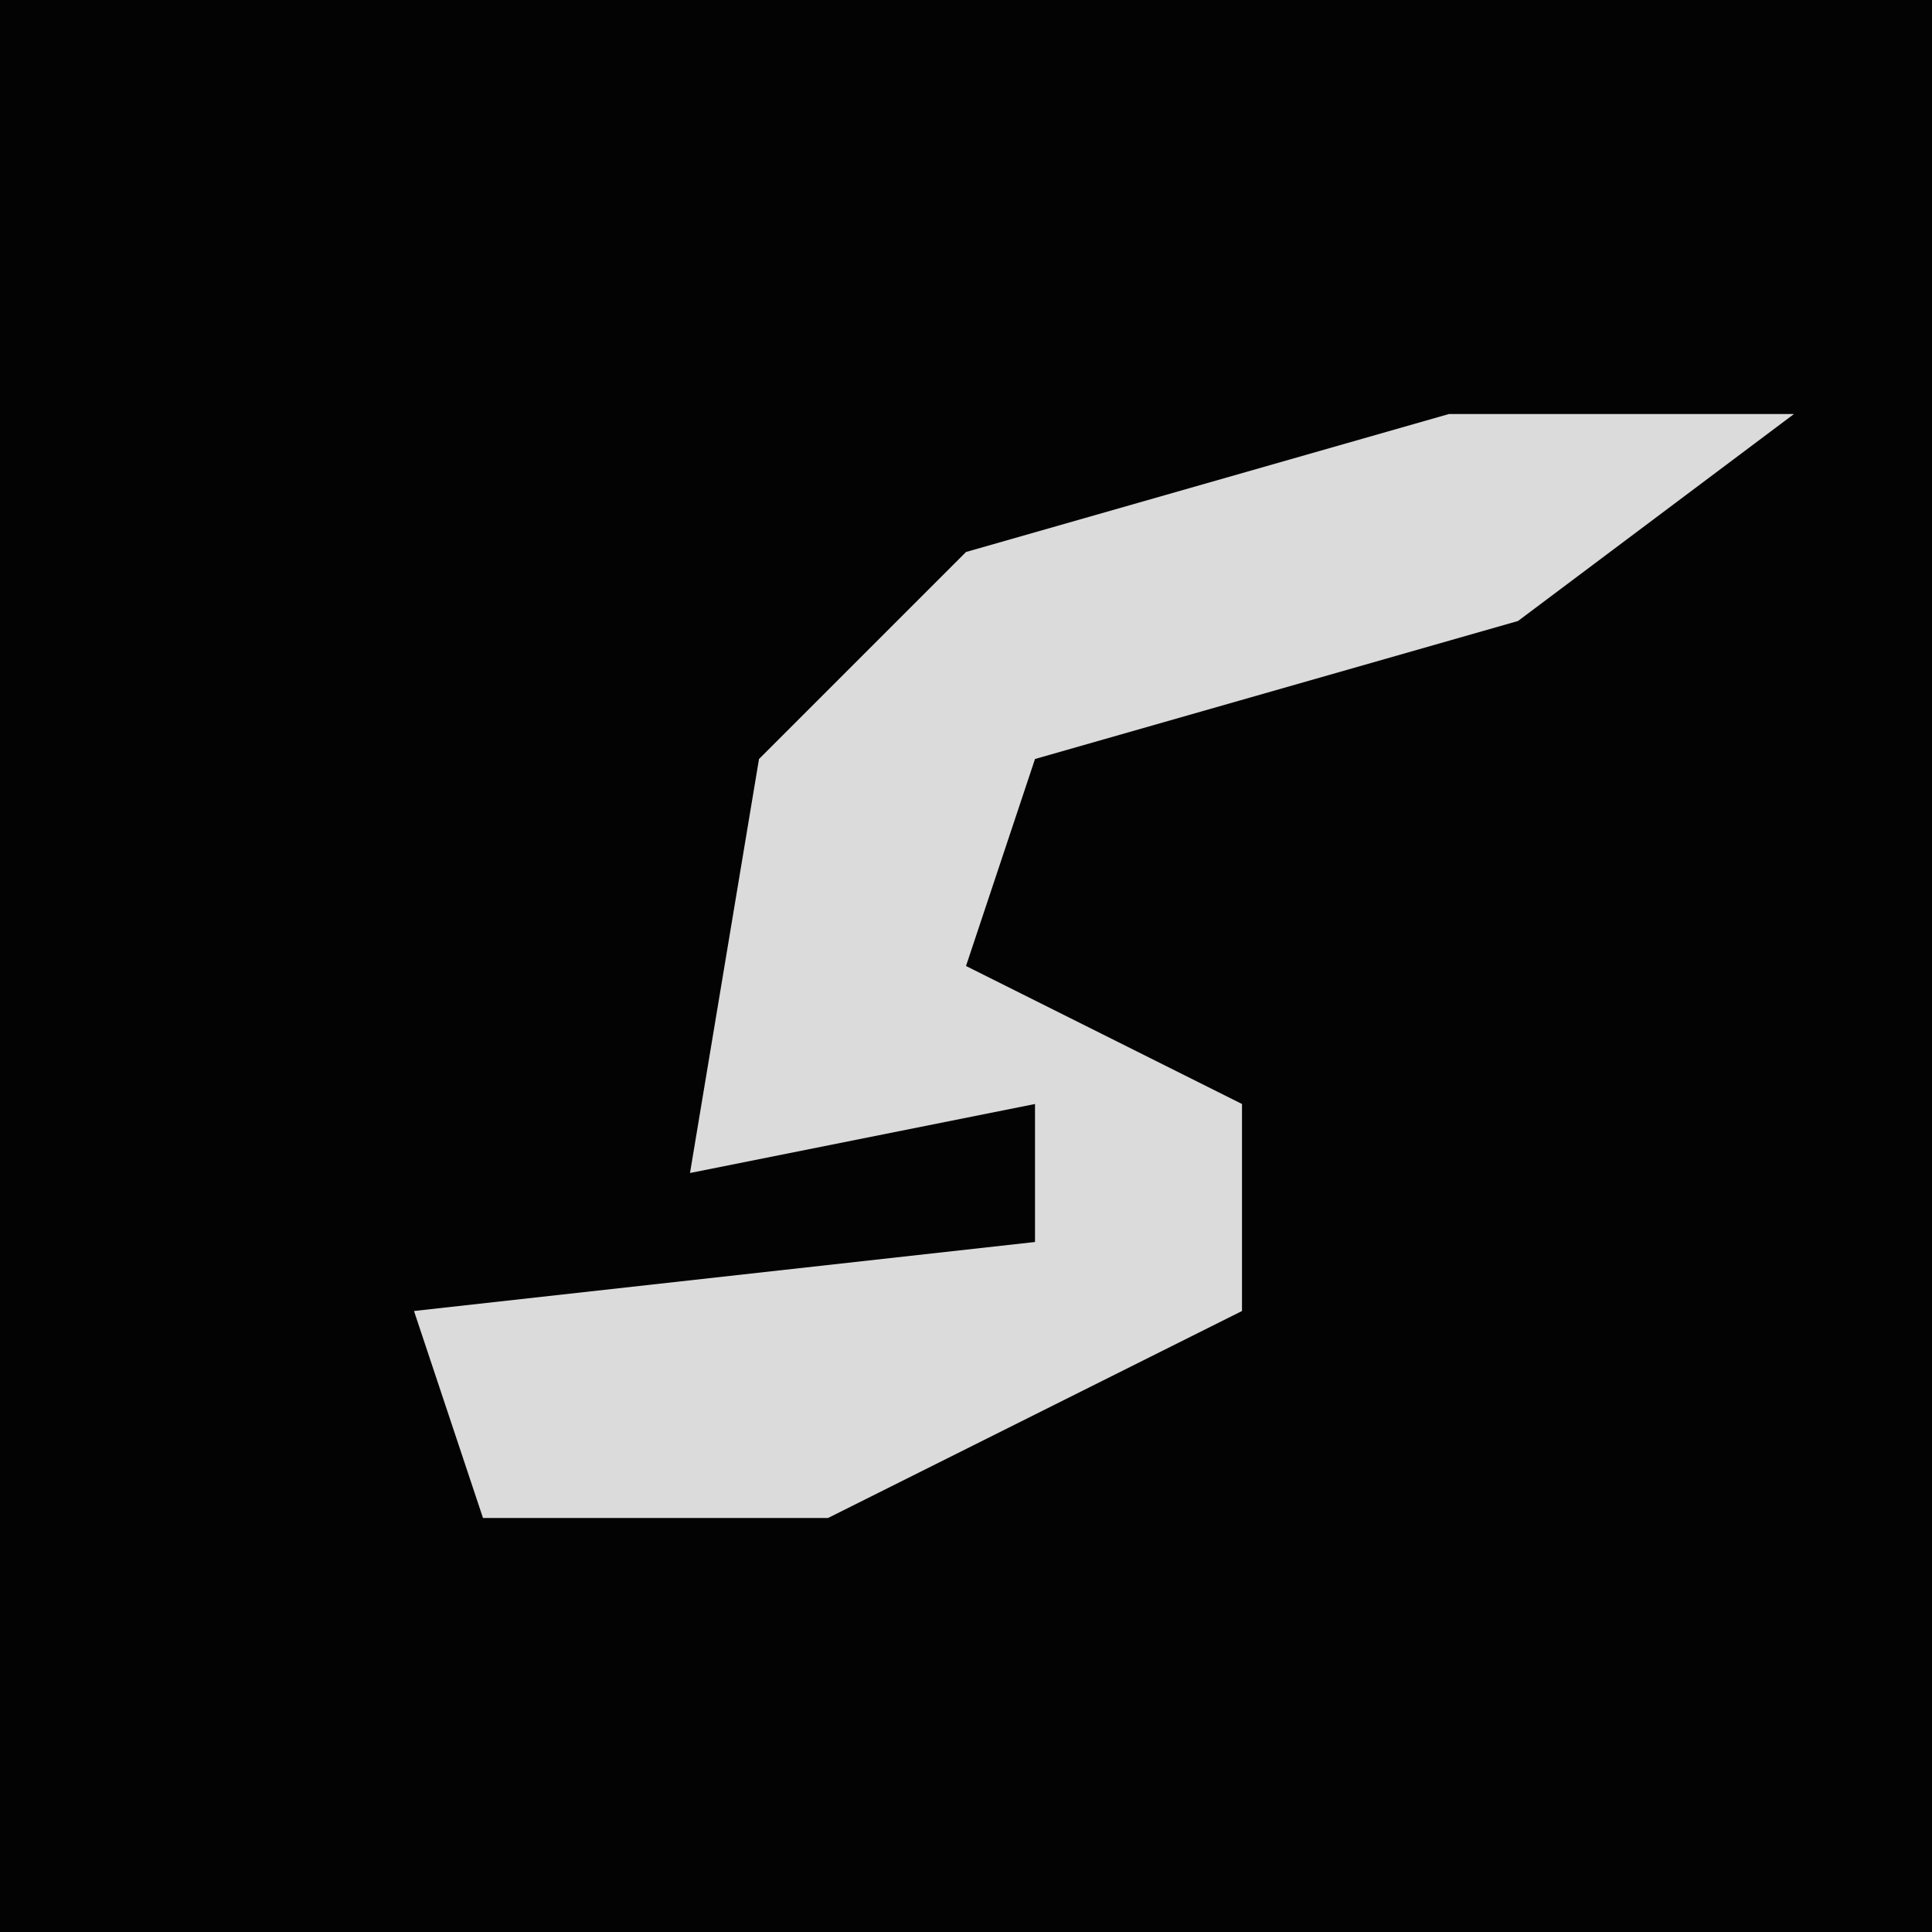 <?xml version="1.0" encoding="UTF-8"?>
<svg version="1.1" xmlns="http://www.w3.org/2000/svg" width="28" height="28">
<path d="M0,0 L28,0 L28,28 L0,28 Z " fill="#030303" transform="translate(0,0)"/>
<path d="M0,0 L5,0 L1,3 L-6,5 L-7,8 L-3,10 L-3,13 L-9,16 L-14,16 L-15,13 L-6,12 L-6,10 L-11,11 L-10,5 L-7,2 Z " fill="#DBDBDB" transform="translate(21,6)"/>
</svg>
